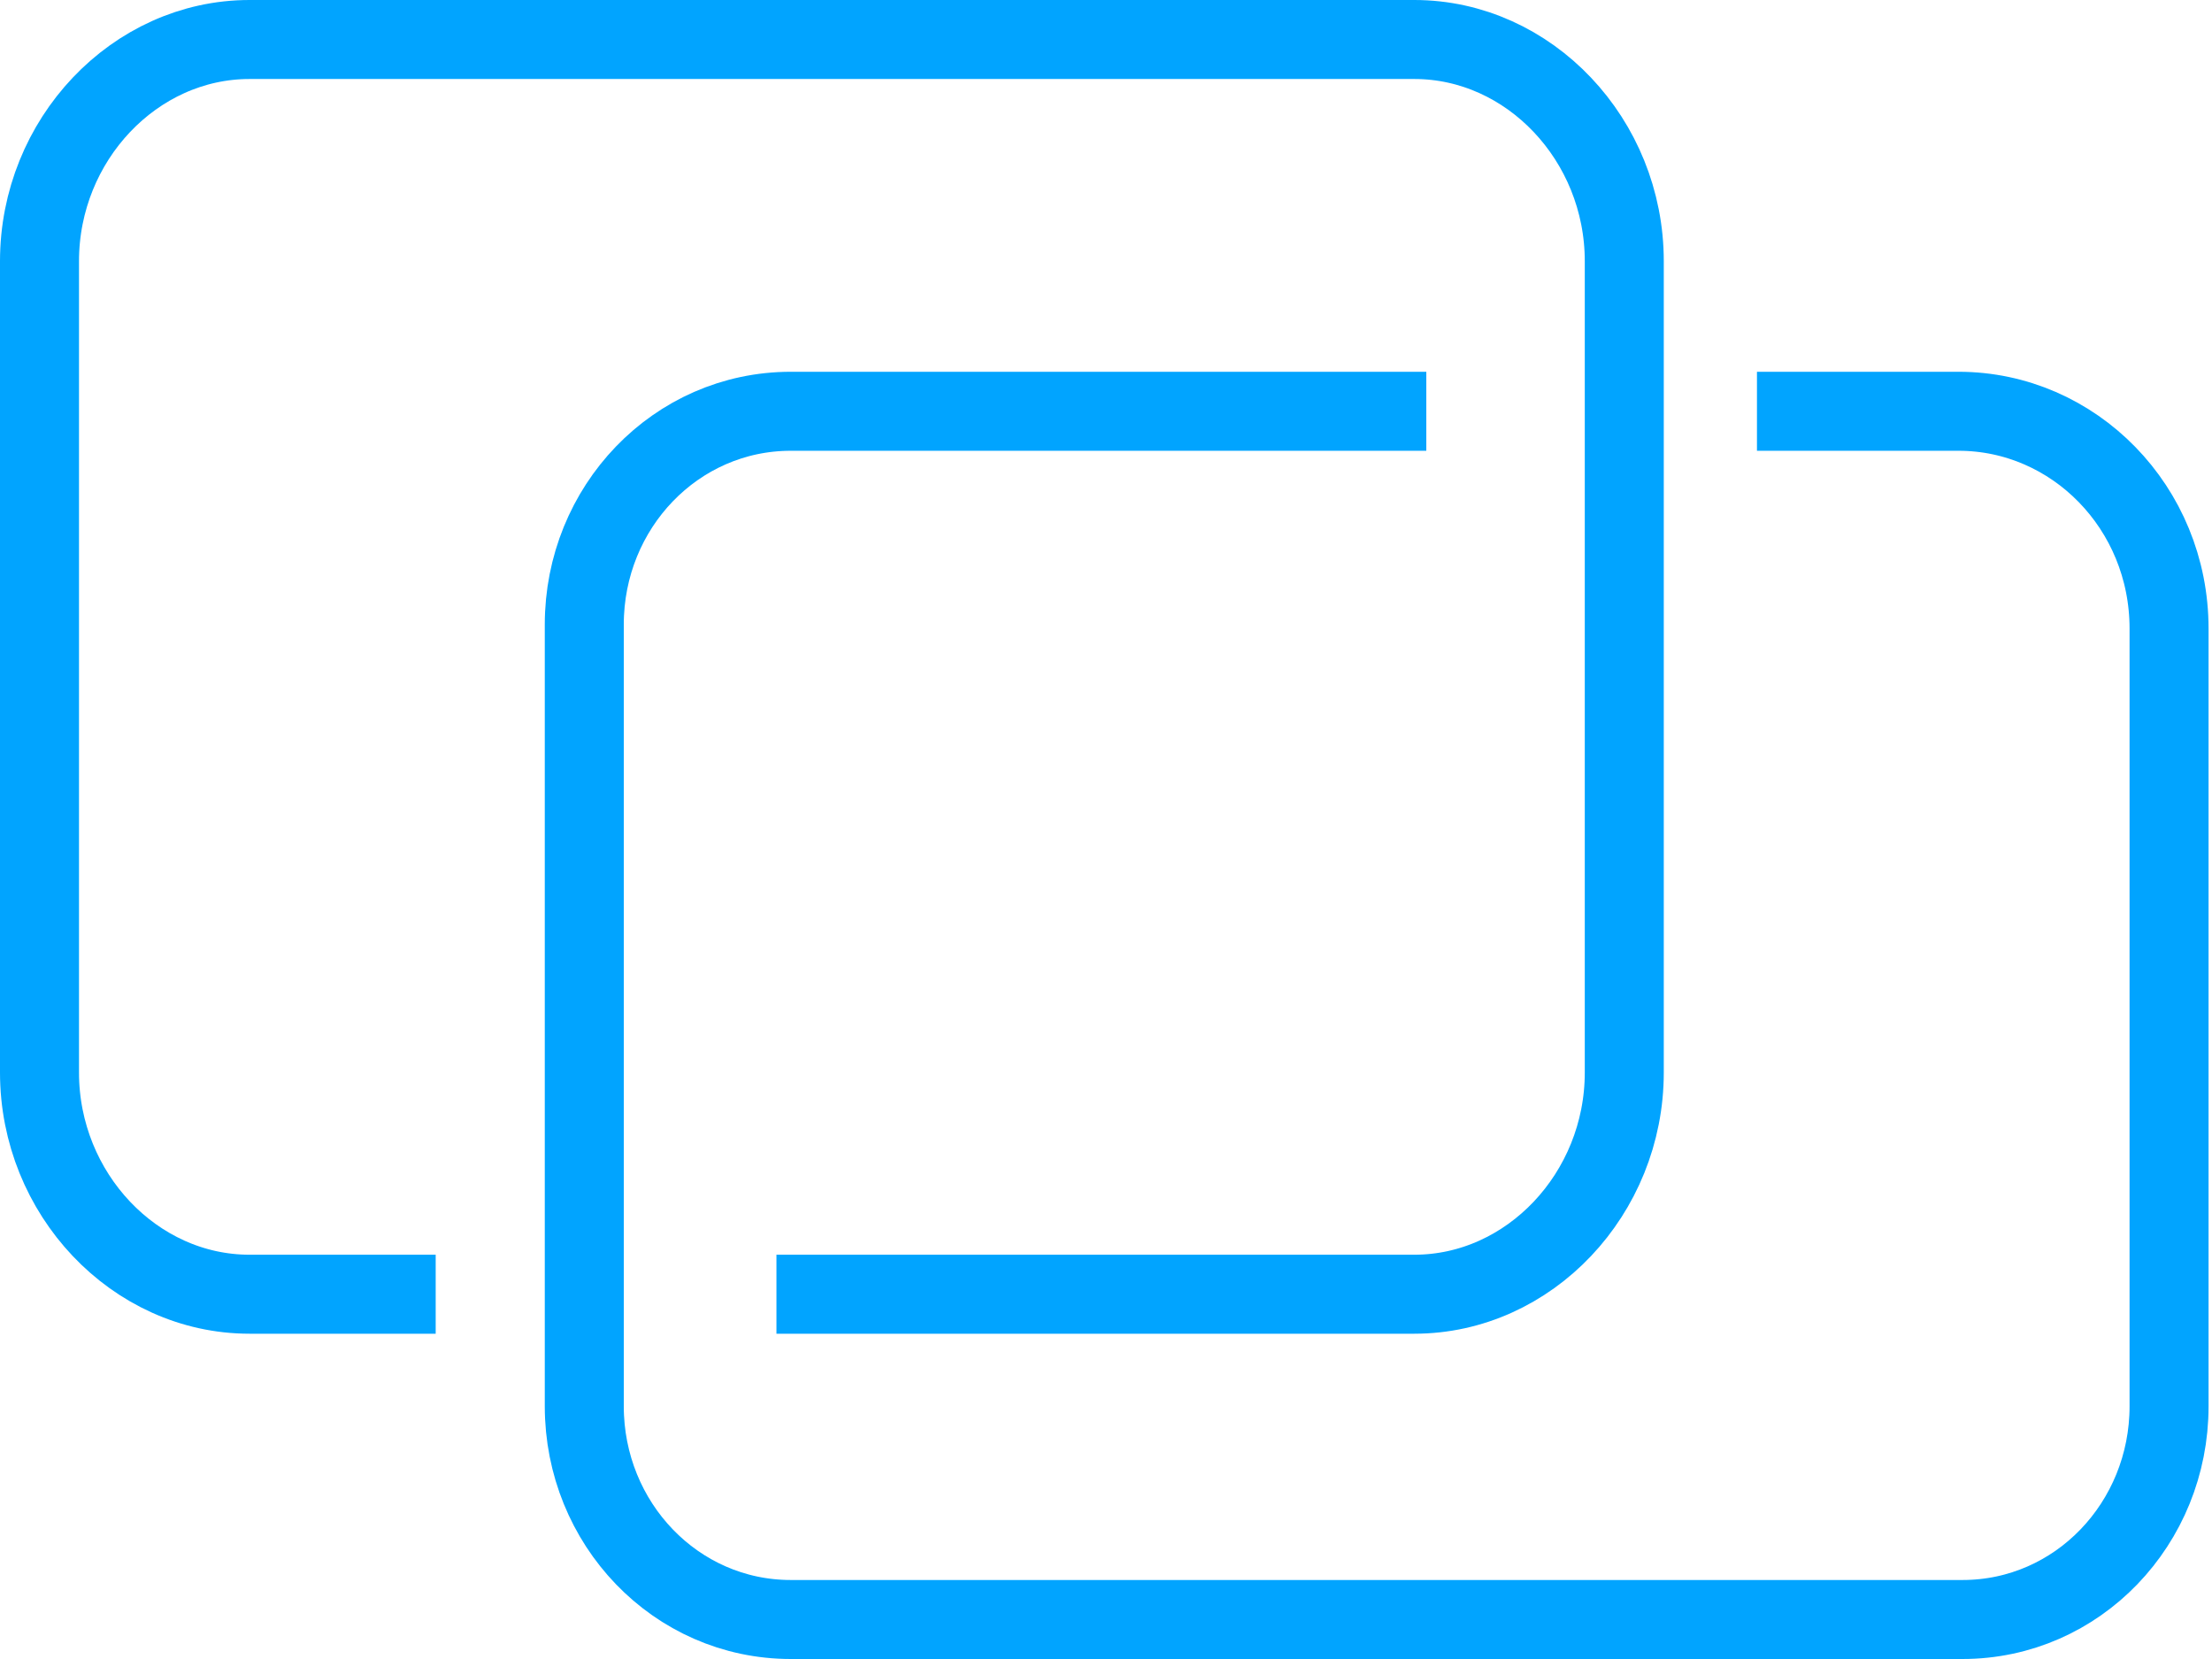 <?xml version="1.0" encoding="UTF-8"?>
<svg width="56px" height="42px" viewBox="0 0 56 42" version="1.1" xmlns="http://www.w3.org/2000/svg" xmlns:xlink="http://www.w3.org/1999/xlink">
    <!-- Generator: Sketch 50.2 (55047) - http://www.bohemiancoding.com/sketch -->
    <title>Page 1</title>
    <desc>Created with Sketch.</desc>
    <defs></defs>
    <g id="Page-1" stroke="none" stroke-width="1" fill="none" fill-rule="evenodd">
        <g id="首页-" transform="translate(-1249, -890)" stroke="#01A4FF" stroke-width="2">
            <g id="Page-1" transform="translate(1250, 891)">
                <path d="M18.657,31.765 L34.806,31.765 C37.714,31.765 40.121,29.223 40.121,26.153 L40.121,5.612 C40.121,2.541 37.714,0 34.806,0 L5.316,0 C2.407,0 0,2.541 0,5.612 L0,26.153 C0,29.223 2.407,31.765 5.316,31.765 L10.03,31.765" id="Stroke-1"></path>
                <path d="M35.109,9.412 L19.02,9.412 C16.105,9.412 13.792,11.846 13.792,14.81 L13.792,34.602 C13.792,37.566 16.105,40 19.02,40 L48.684,40 C51.6,40 53.913,37.566 53.913,34.602 L53.913,14.916 C53.913,11.846 51.5,9.412 48.583,9.412 L43.48,9.412" id="Stroke-3"></path>
            </g>
        </g>
    </g>
</svg>